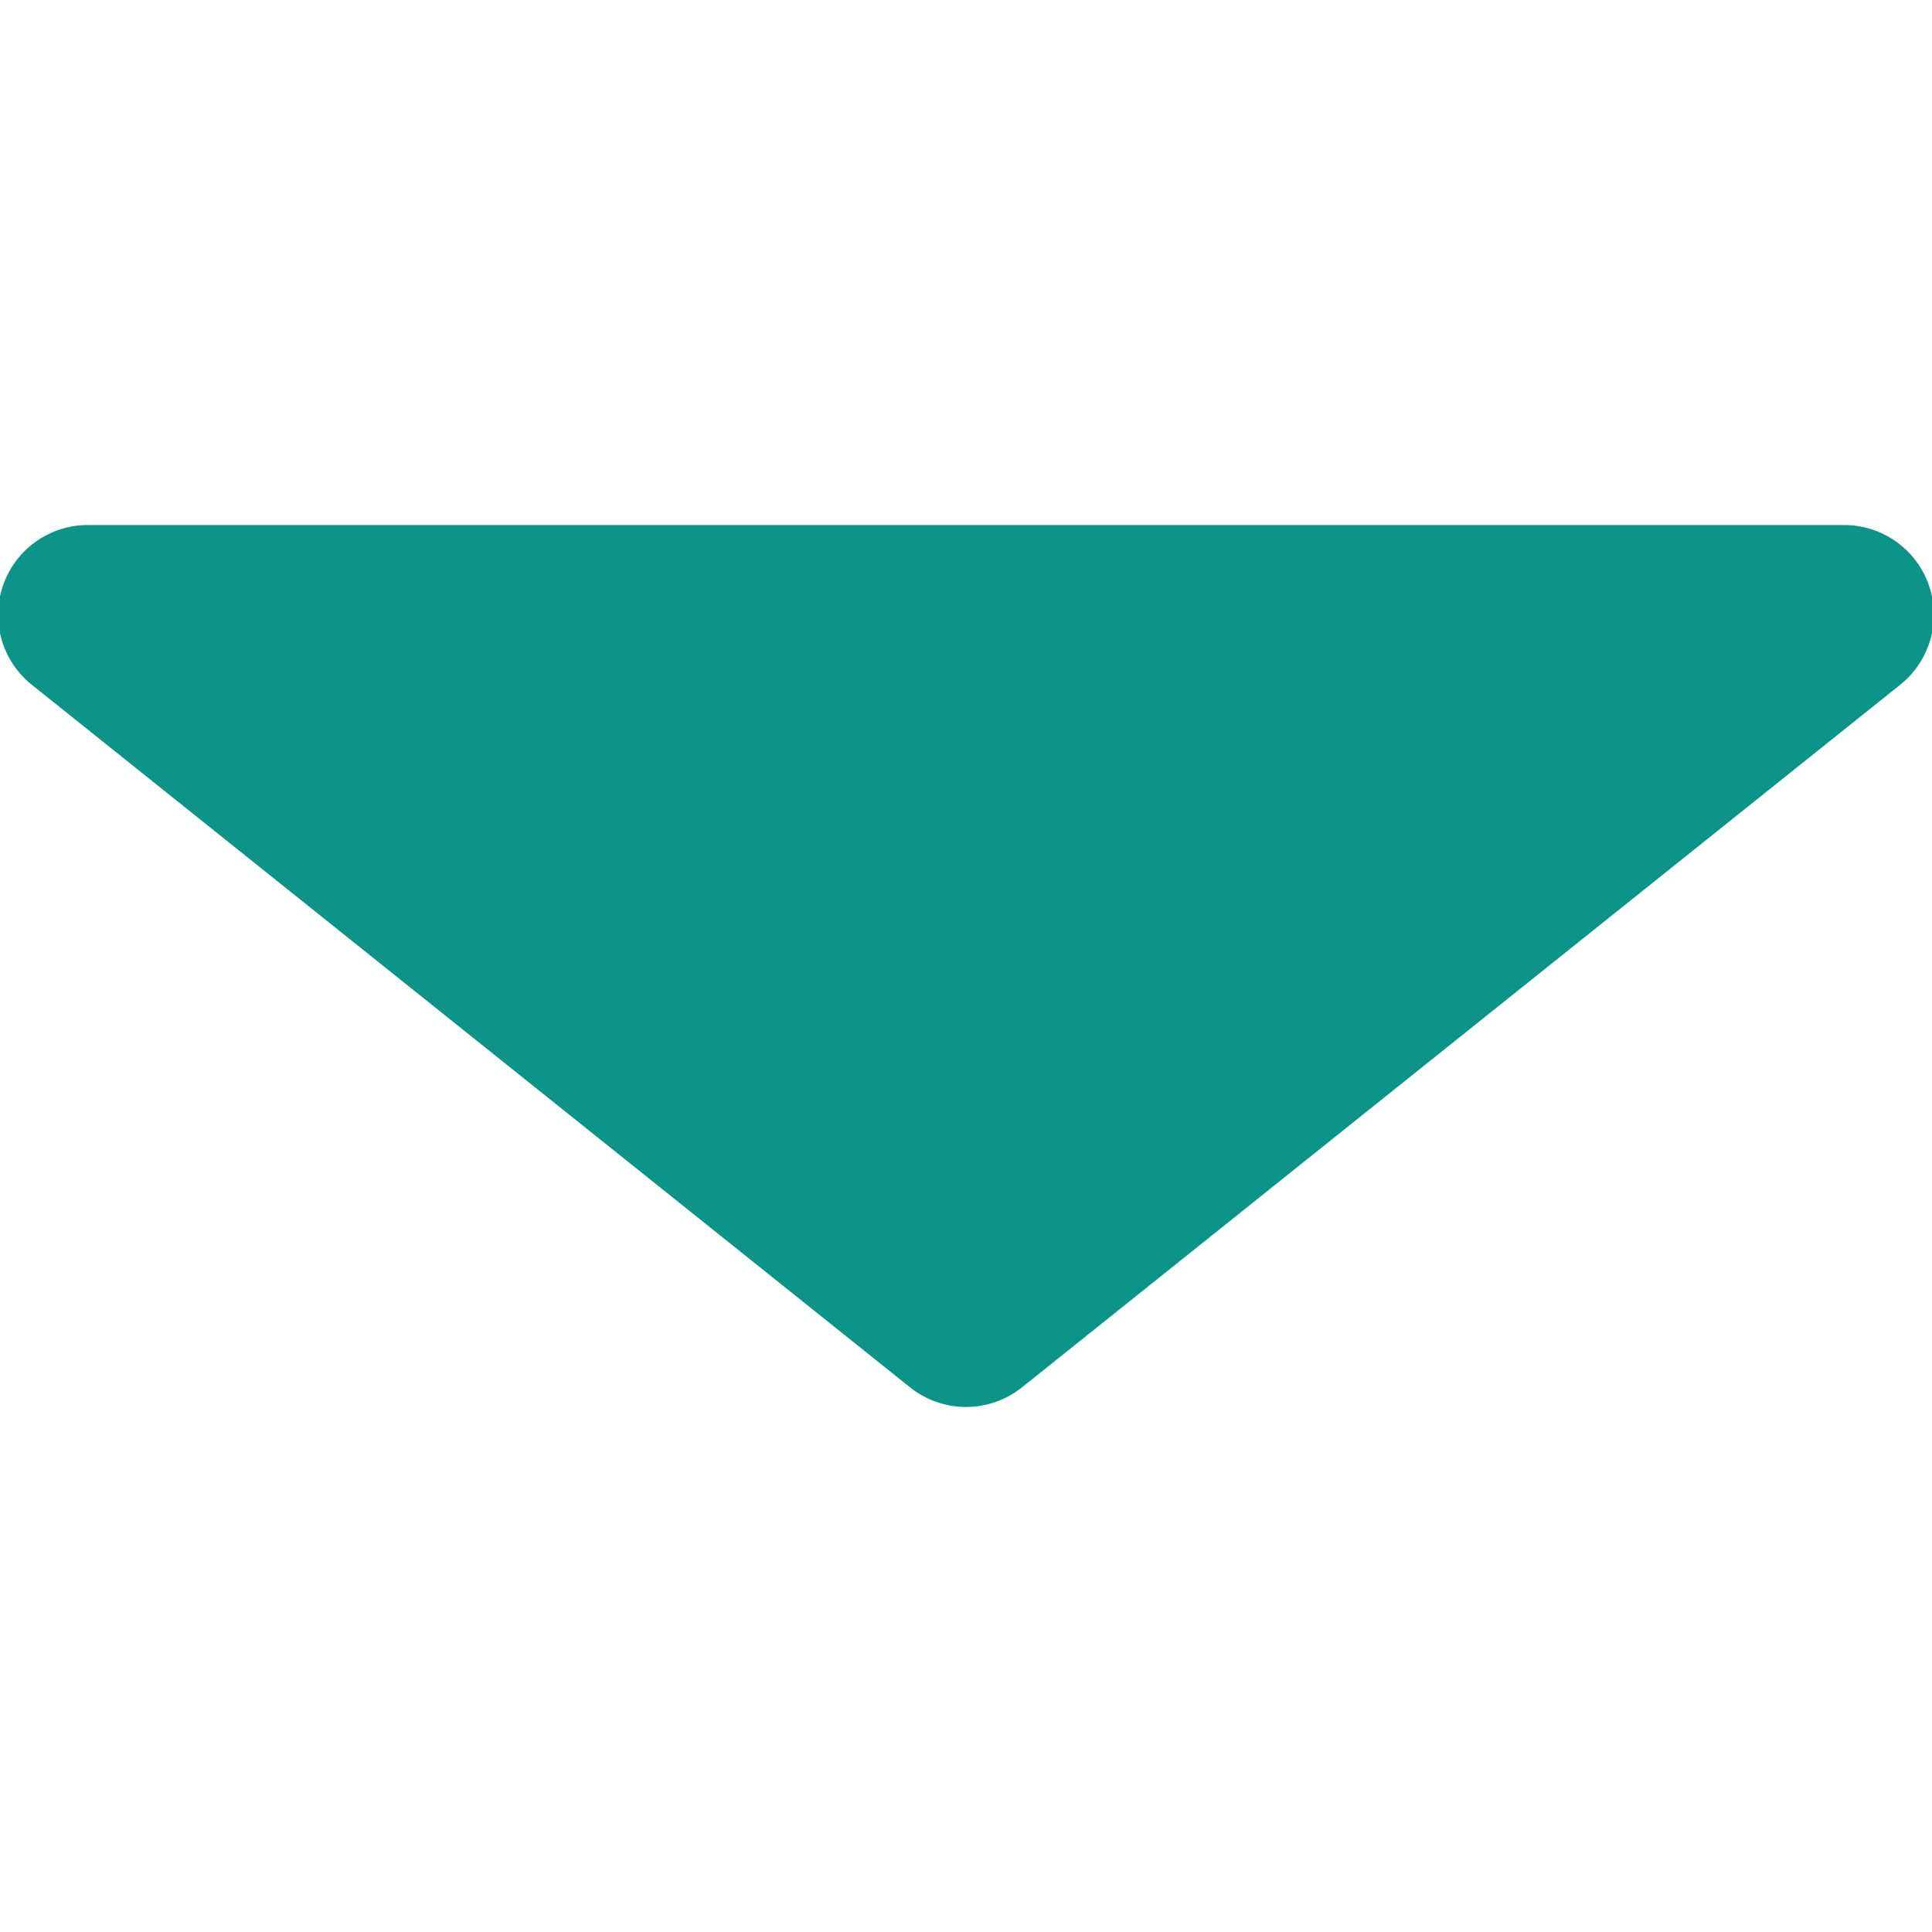 <!DOCTYPE svg PUBLIC "-//W3C//DTD SVG 1.1//EN" "http://www.w3.org/Graphics/SVG/1.1/DTD/svg11.dtd">
<!-- Uploaded to: SVG Repo, www.svgrepo.com, Transformed by: SVG Repo Mixer Tools -->
<svg height="800px" width="800px" version="1.1" id="Layer_1" xmlns="http://www.w3.org/2000/svg" xmlns:xlink="http://www.w3.org/1999/xlink" viewBox="0 0 512 512" xml:space="preserve" fill="#0d9488" stroke="#0d9488">
<g id="SVGRepo_bgCarrier" stroke-width="0"/>
<g id="SVGRepo_tracerCarrier" stroke-linecap="round" stroke-linejoin="round"/>
<g id="SVGRepo_iconCarrier"> <path style="fill:#0d9488;" d="M488.726,139.637H23.273c-9.883,0-18.689,6.242-21.96,15.569c-3.271,9.326-0.295,19.701,7.422,25.876 l232.733,186.181c4.25,3.399,9.394,5.1,14.538,5.1c5.143,0,10.29-1.7,14.538-5.1l232.72-186.181 c7.719-6.173,10.695-16.55,7.422-25.876C507.415,145.878,498.609,139.637,488.726,139.637z"/> </g>
</svg>